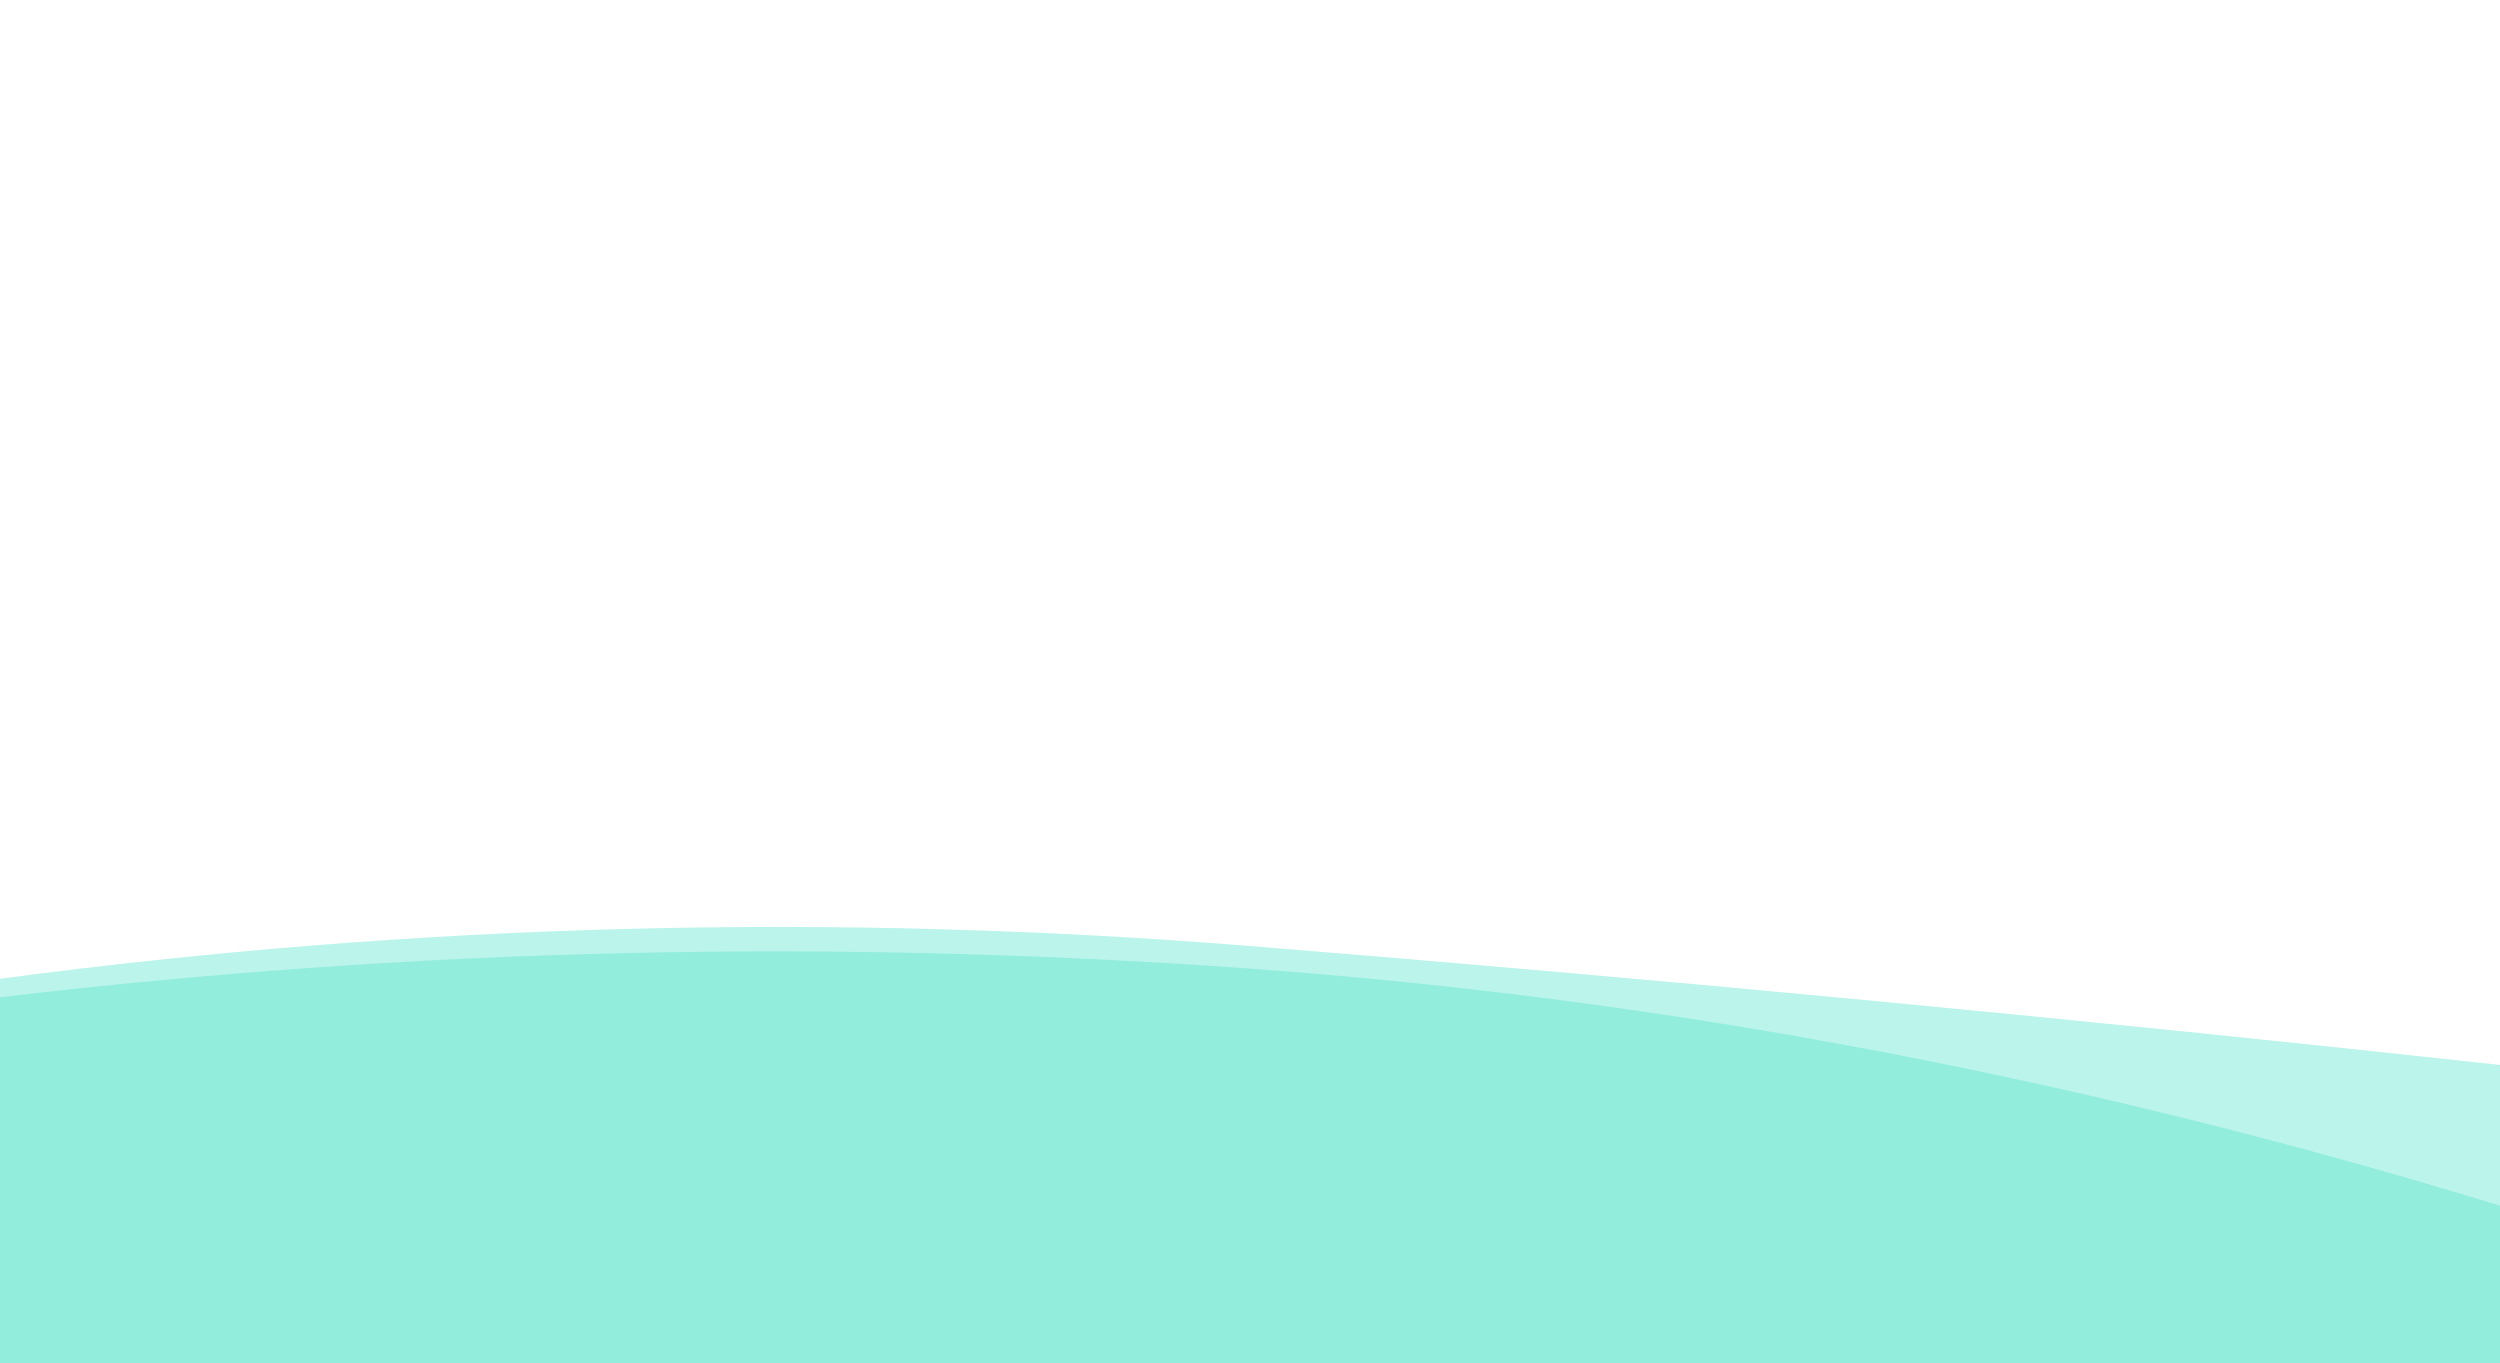 <?xml version="1.0" encoding="utf-8"?><svg xmlns="http://www.w3.org/2000/svg" xmlns:xlink="http://www.w3.org/1999/xlink" width="1447" height="789" preserveAspectRatio="xMidYMid" viewBox="0 0 1447 789" style="z-index:1;margin-right:-2px;display:block;background-repeat-y:initial;background-repeat-x:initial;background-color:rgb(240, 250, 247);animation-play-state:paused" ><g transform="translate(723.5,394.5) scale(1,-1) translate(-723.5,-394.5)" style="transform:matrix(1, 0, 0, -1, 0, 789);animation-play-state:paused" ><linearGradient id="lg-0.7251343252532247" x1="0" x2="1" y1="0" y2="0" style="animation-play-state:paused" ><stop stop-color="#57e3ca" offset="0" style="animation-play-state:paused" ></stop>

  
<stop stop-color="#57e3ca" offset="1" style="animation-play-state:paused" ></stop></linearGradient>
<path d="M 0 0 L 0 211.778 Q 361.75 254.619 723.5 228.381 T 1447 91.156 L 1447 0 Z" fill="url(#lg-0.7251343252532247)" opacity="0.4" style="opacity:0.4;animation-play-state:paused" ></path>
<path d="M 0 0 L 0 222.498 Q 361.75 270.674 723.5 241.447 T 1447 172.621 L 1447 0 Z" fill="url(#lg-0.7251343252532247)" opacity="0.4" style="opacity:0.4;animation-play-state:paused" ></path></g></svg>